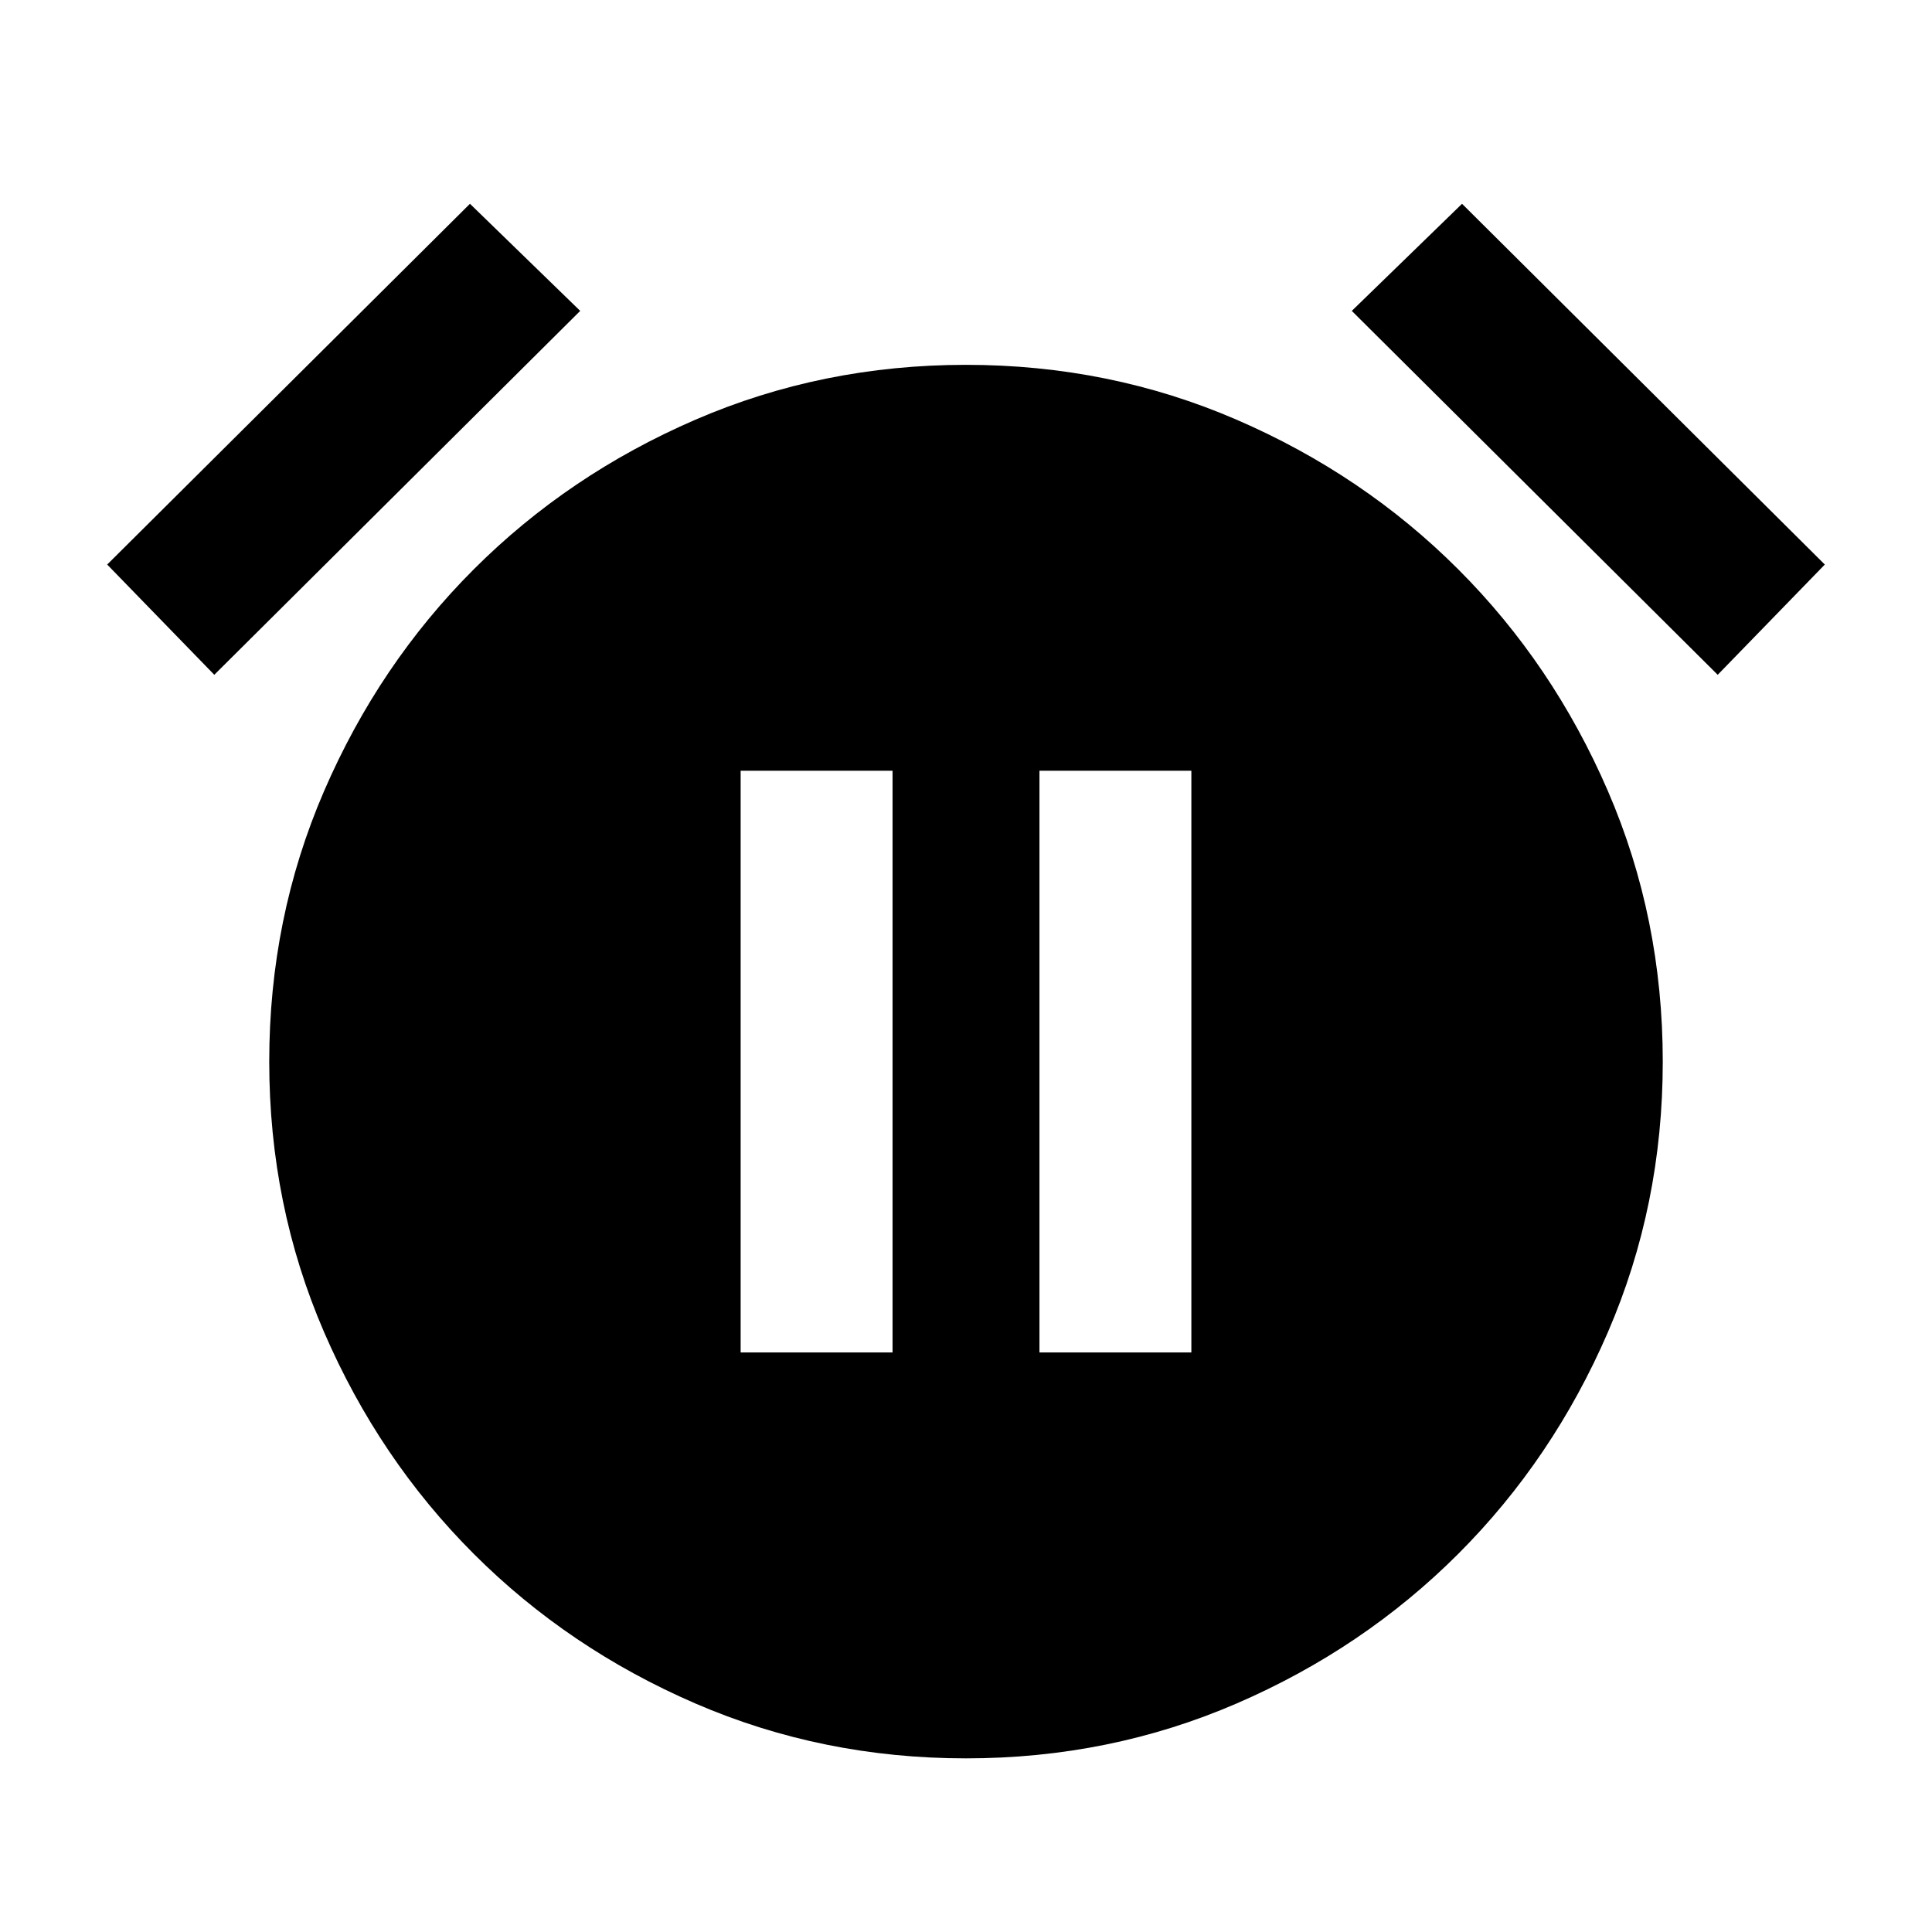 <svg xmlns="http://www.w3.org/2000/svg" height="20" viewBox="0 -960 960 960" width="20"><path d="M480-86.28q-71.39 0-134.45-27.26-63.06-27.27-110.15-74.36t-74.36-110.15q-27.26-63.06-27.26-134.45 0-71.39 27.26-134.45 27.27-63.06 74.36-110.15t110.15-74.36q63.06-27.26 134.45-27.26 71.39 0 134.45 27.26 63.06 27.27 110.15 74.36t74.36 110.15q27.26 63.06 27.26 134.45 0 71.39-27.26 134.45-27.27 63.06-74.36 110.15t-110.15 74.36Q551.39-86.28 480-86.28ZM233.52-858.74l54.78 53.22L106.48-624.7l-53.22-54.78 180.26-179.26Zm492.96 0 180.26 179.26-53.22 54.78L671.7-805.52l54.78-53.22ZM368.02-287.98h75.48v-289.04h-75.48v289.04Zm148.48 0h75.48v-289.04H516.5v289.04Z"/></svg>
